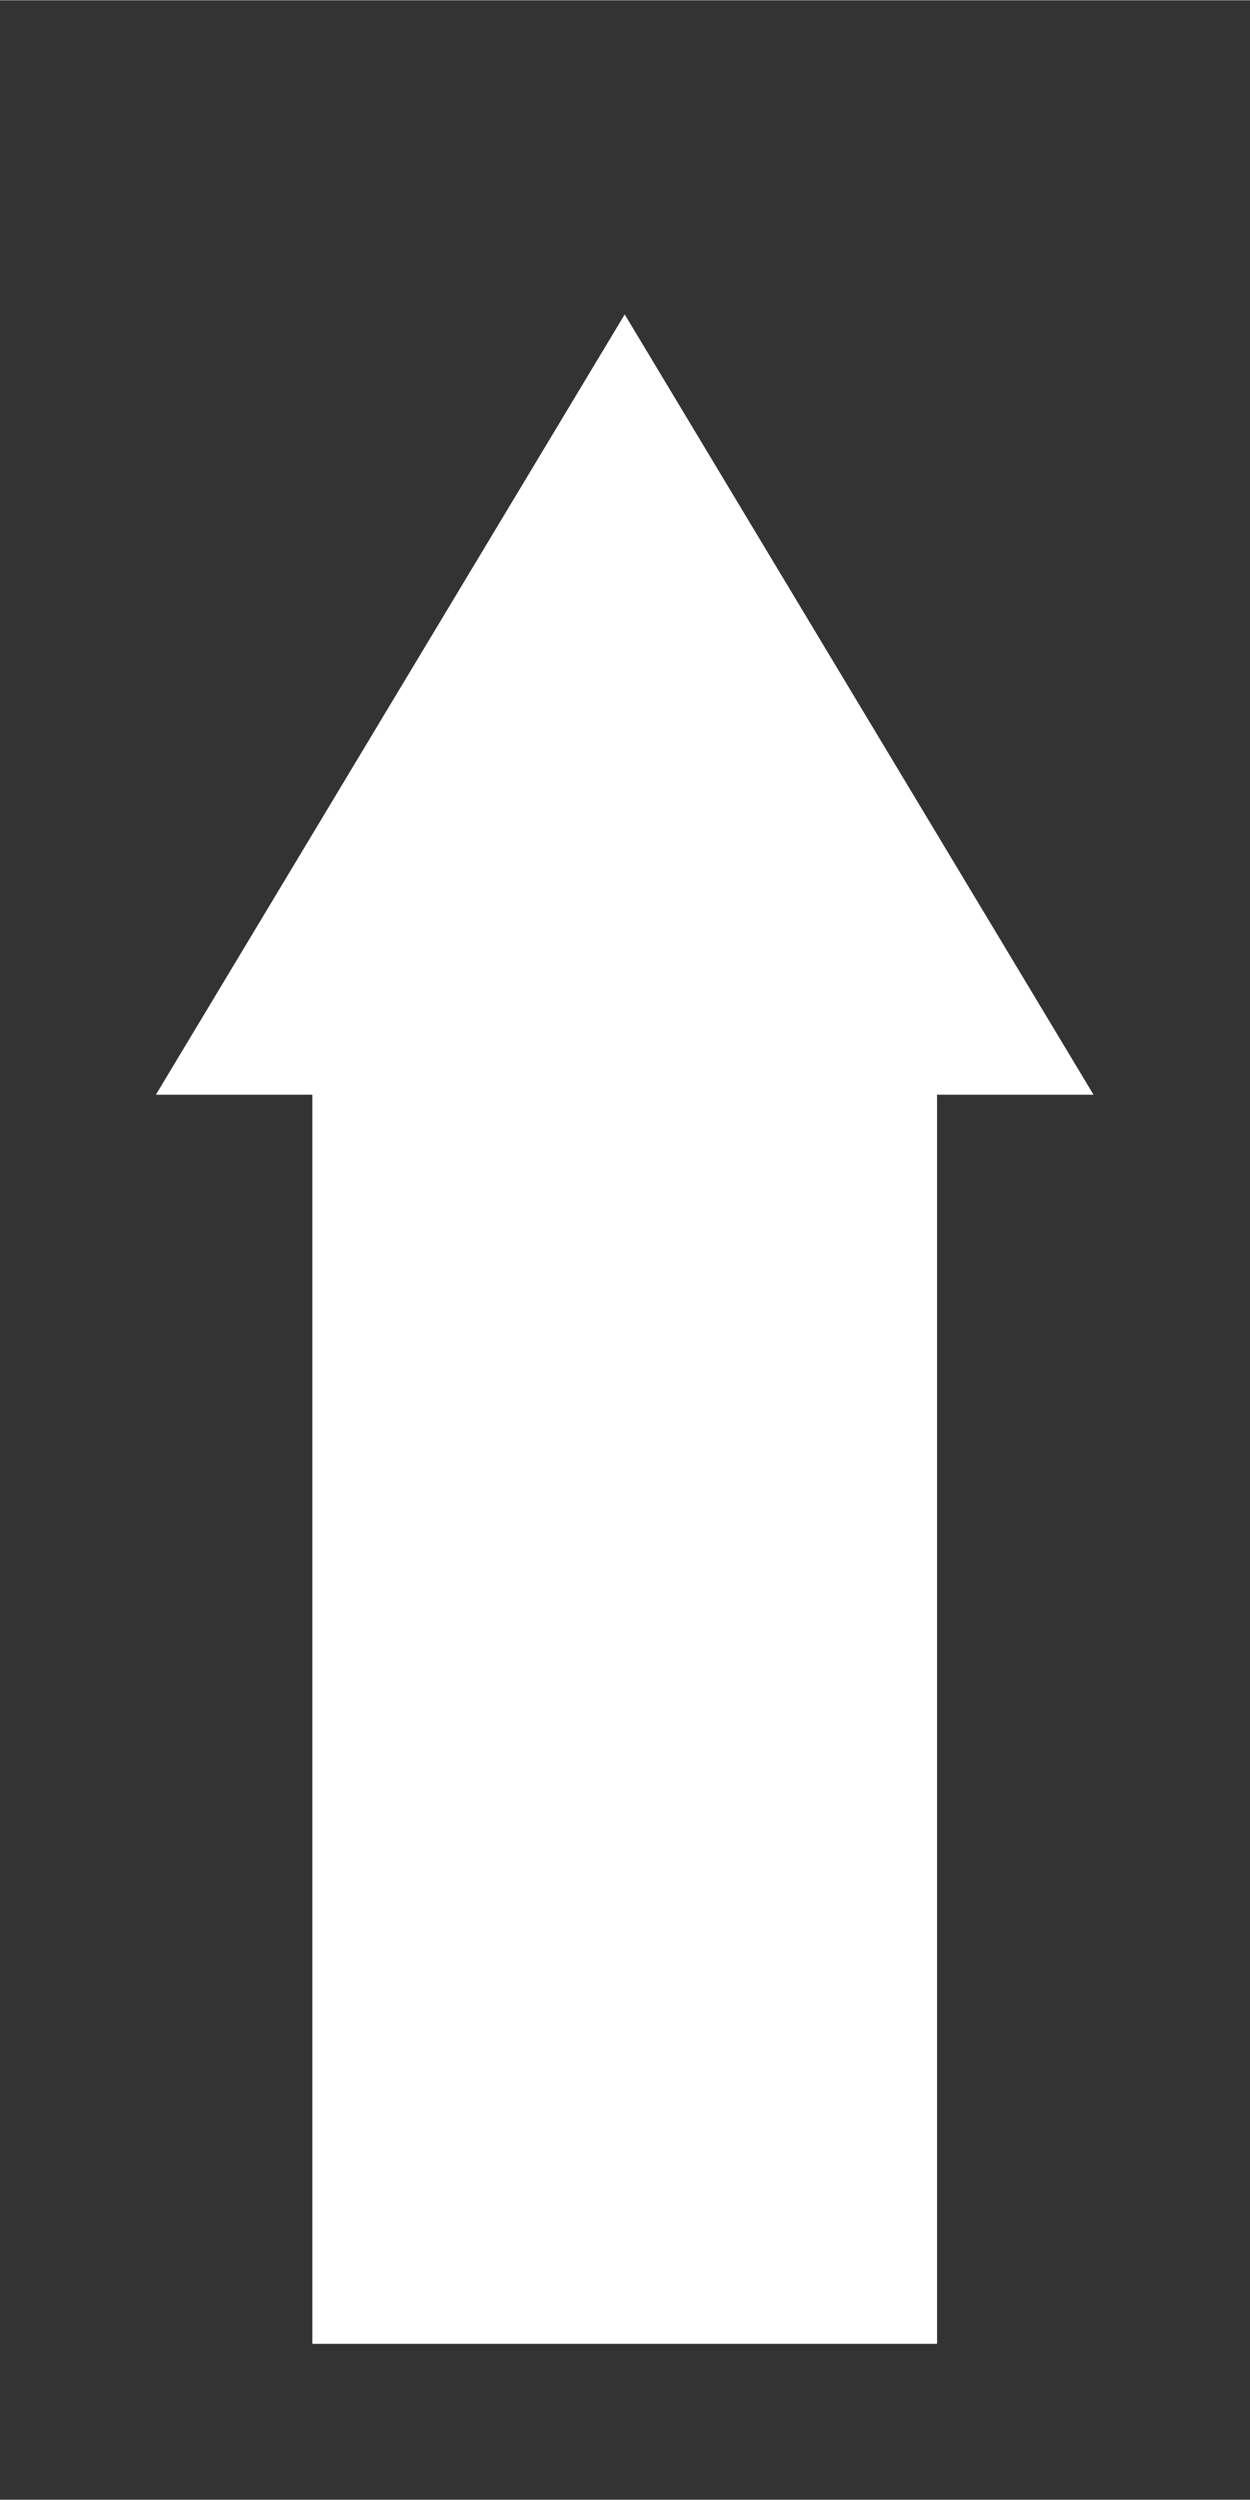 <?xml version="1.0" encoding="UTF-8" standalone="no"?>
<!-- Created with Inkscape (http://www.inkscape.org/) -->

<svg
   width="8"
   height="16"
   viewBox="0 0 2.117 4.233"
   version="1.1"
   id="svg830"
   xmlns="http://www.w3.org/2000/svg"
   xmlns:svg="http://www.w3.org/2000/svg"
   xmlns:rdf="http://www.w3.org/1999/02/22-rdf-syntax-ns#"
   xmlns:cc="http://creativecommons.org/ns#"
   xmlns:dc="http://purl.org/dc/elements/1.1/">
  <rect x="0" y="0" width="2.117" height="4.233" fill="#333333" stroke="none"/>
  <defs
     id="defs824" />
  <g
     id="g454"
     transform="translate(0,-161.533)"
     style="display:none">
    <rect
       style="display:inline;fill:#ffffff;stroke:none;stroke-width:0.529;stroke-linejoin:bevel;stroke-dasharray:none;stroke-opacity:1;paint-order:markers fill stroke"
       id="rect5001"
       width="1.058"
       height="2.117"
       x="0.529"
       y="-164.181"
       transform="scale(1,-1)" />
    <path
       style="display:inline;fill:#ffffff;stroke:none;stroke-width:0.697;stroke-linejoin:bevel;stroke-dasharray:none;stroke-opacity:1;paint-order:markers fill stroke"
       id="path5003"
       d="m 4.873,9.236 -7.746,0 L 1,2.528 Z"
       transform="matrix(0.205,0,0,-0.197,0.853,166)" />
  </g>
  <g
     id="layer1"
     transform="translate(0,-161.533)"
     style="display:none">
    <g
       id="g5029"
       transform="matrix(1,0,0,-1,0,327.858)">
      <rect
         style="display:inline;fill:#ffffff;stroke:none;stroke-width:0.529;stroke-linejoin:bevel;stroke-dasharray:none;stroke-opacity:1;paint-order:markers fill stroke"
         id="rect5019"
         width="0.529"
         height="1.588"
         x="0.794"
         y="163.65" />
      <path
         style="display:inline;fill:#ffffff;stroke:none;stroke-width:0.967;stroke-linejoin:bevel;stroke-dasharray:none;stroke-opacity:1;paint-order:markers fill stroke"
         id="path5021"
         d="m 4.873,9.236 -7.746,0 L 1,2.528 Z"
         transform="matrix(0.137,0,0,0.153,0.922,162.233)" />
    </g>
  </g>
  <g
     id="g456"
     transform="matrix(0.64,0,0,0.64,0.381,-102.638)"
     style="display:none;stroke-width:1.562">
    <rect
       style="display:inline;fill:#ffffff;stroke:none;stroke-width:0.826;stroke-linejoin:bevel;stroke-dasharray:none;stroke-opacity:1;paint-order:markers fill stroke"
       id="rect5013"
       width="0.826"
       height="1.24"
       x="0.645"
       y="163.999" />
    <path
       style="display:inline;fill:#ffffff;stroke:none;stroke-width:0.967;stroke-linejoin:bevel;stroke-dasharray:none;stroke-opacity:1;paint-order:markers fill stroke"
       id="path5015"
       d="m 4.873,9.236 -7.746,0 L 1,2.528 Z"
       transform="matrix(0.213,0,0,0.24,0.845,161.785)" />
  </g>
  <g
     id="g458"
     transform="translate(0,-161.533)"
     style="display:none">
    <rect
       style="display:inline;fill:#ffffff;stroke:none;stroke-width:0.529;stroke-linejoin:bevel;stroke-dasharray:none;stroke-opacity:1;paint-order:markers fill stroke"
       id="rect5007"
       width="0.529"
       height="1.588"
       x="0.794"
       y="163.65" />
    <path
       style="display:inline;fill:#ffffff;stroke:none;stroke-width:0.967;stroke-linejoin:bevel;stroke-dasharray:none;stroke-opacity:1;paint-order:markers fill stroke"
       id="path5009"
       d="m 4.873,9.236 -7.746,0 L 1,2.528 Z"
       transform="matrix(0.137,0,0,0.153,0.922,162.233)" />
  </g>
  <g
     id="g452"
     transform="translate(0,-161.533)"
     style="display:inline">
    <rect
       style="fill:#ffffff;stroke:none;stroke-width:0.529;stroke-linejoin:bevel;stroke-dasharray:none;stroke-opacity:1;paint-order:markers fill stroke"
       id="rect4945"
       width="1.058"
       height="2.117"
       x="0.529"
       y="163.385" />
    <path
       style="fill:#ffffff;stroke:none;stroke-width:0.697;stroke-linejoin:bevel;stroke-dasharray:none;stroke-opacity:1;paint-order:markers fill stroke"
       id="path4999"
       d="m 4.873,9.236 -7.746,0 L 1,2.528 Z"
       transform="matrix(0.205,0,0,0.197,0.853,161.567)" />
  </g>
</svg>
